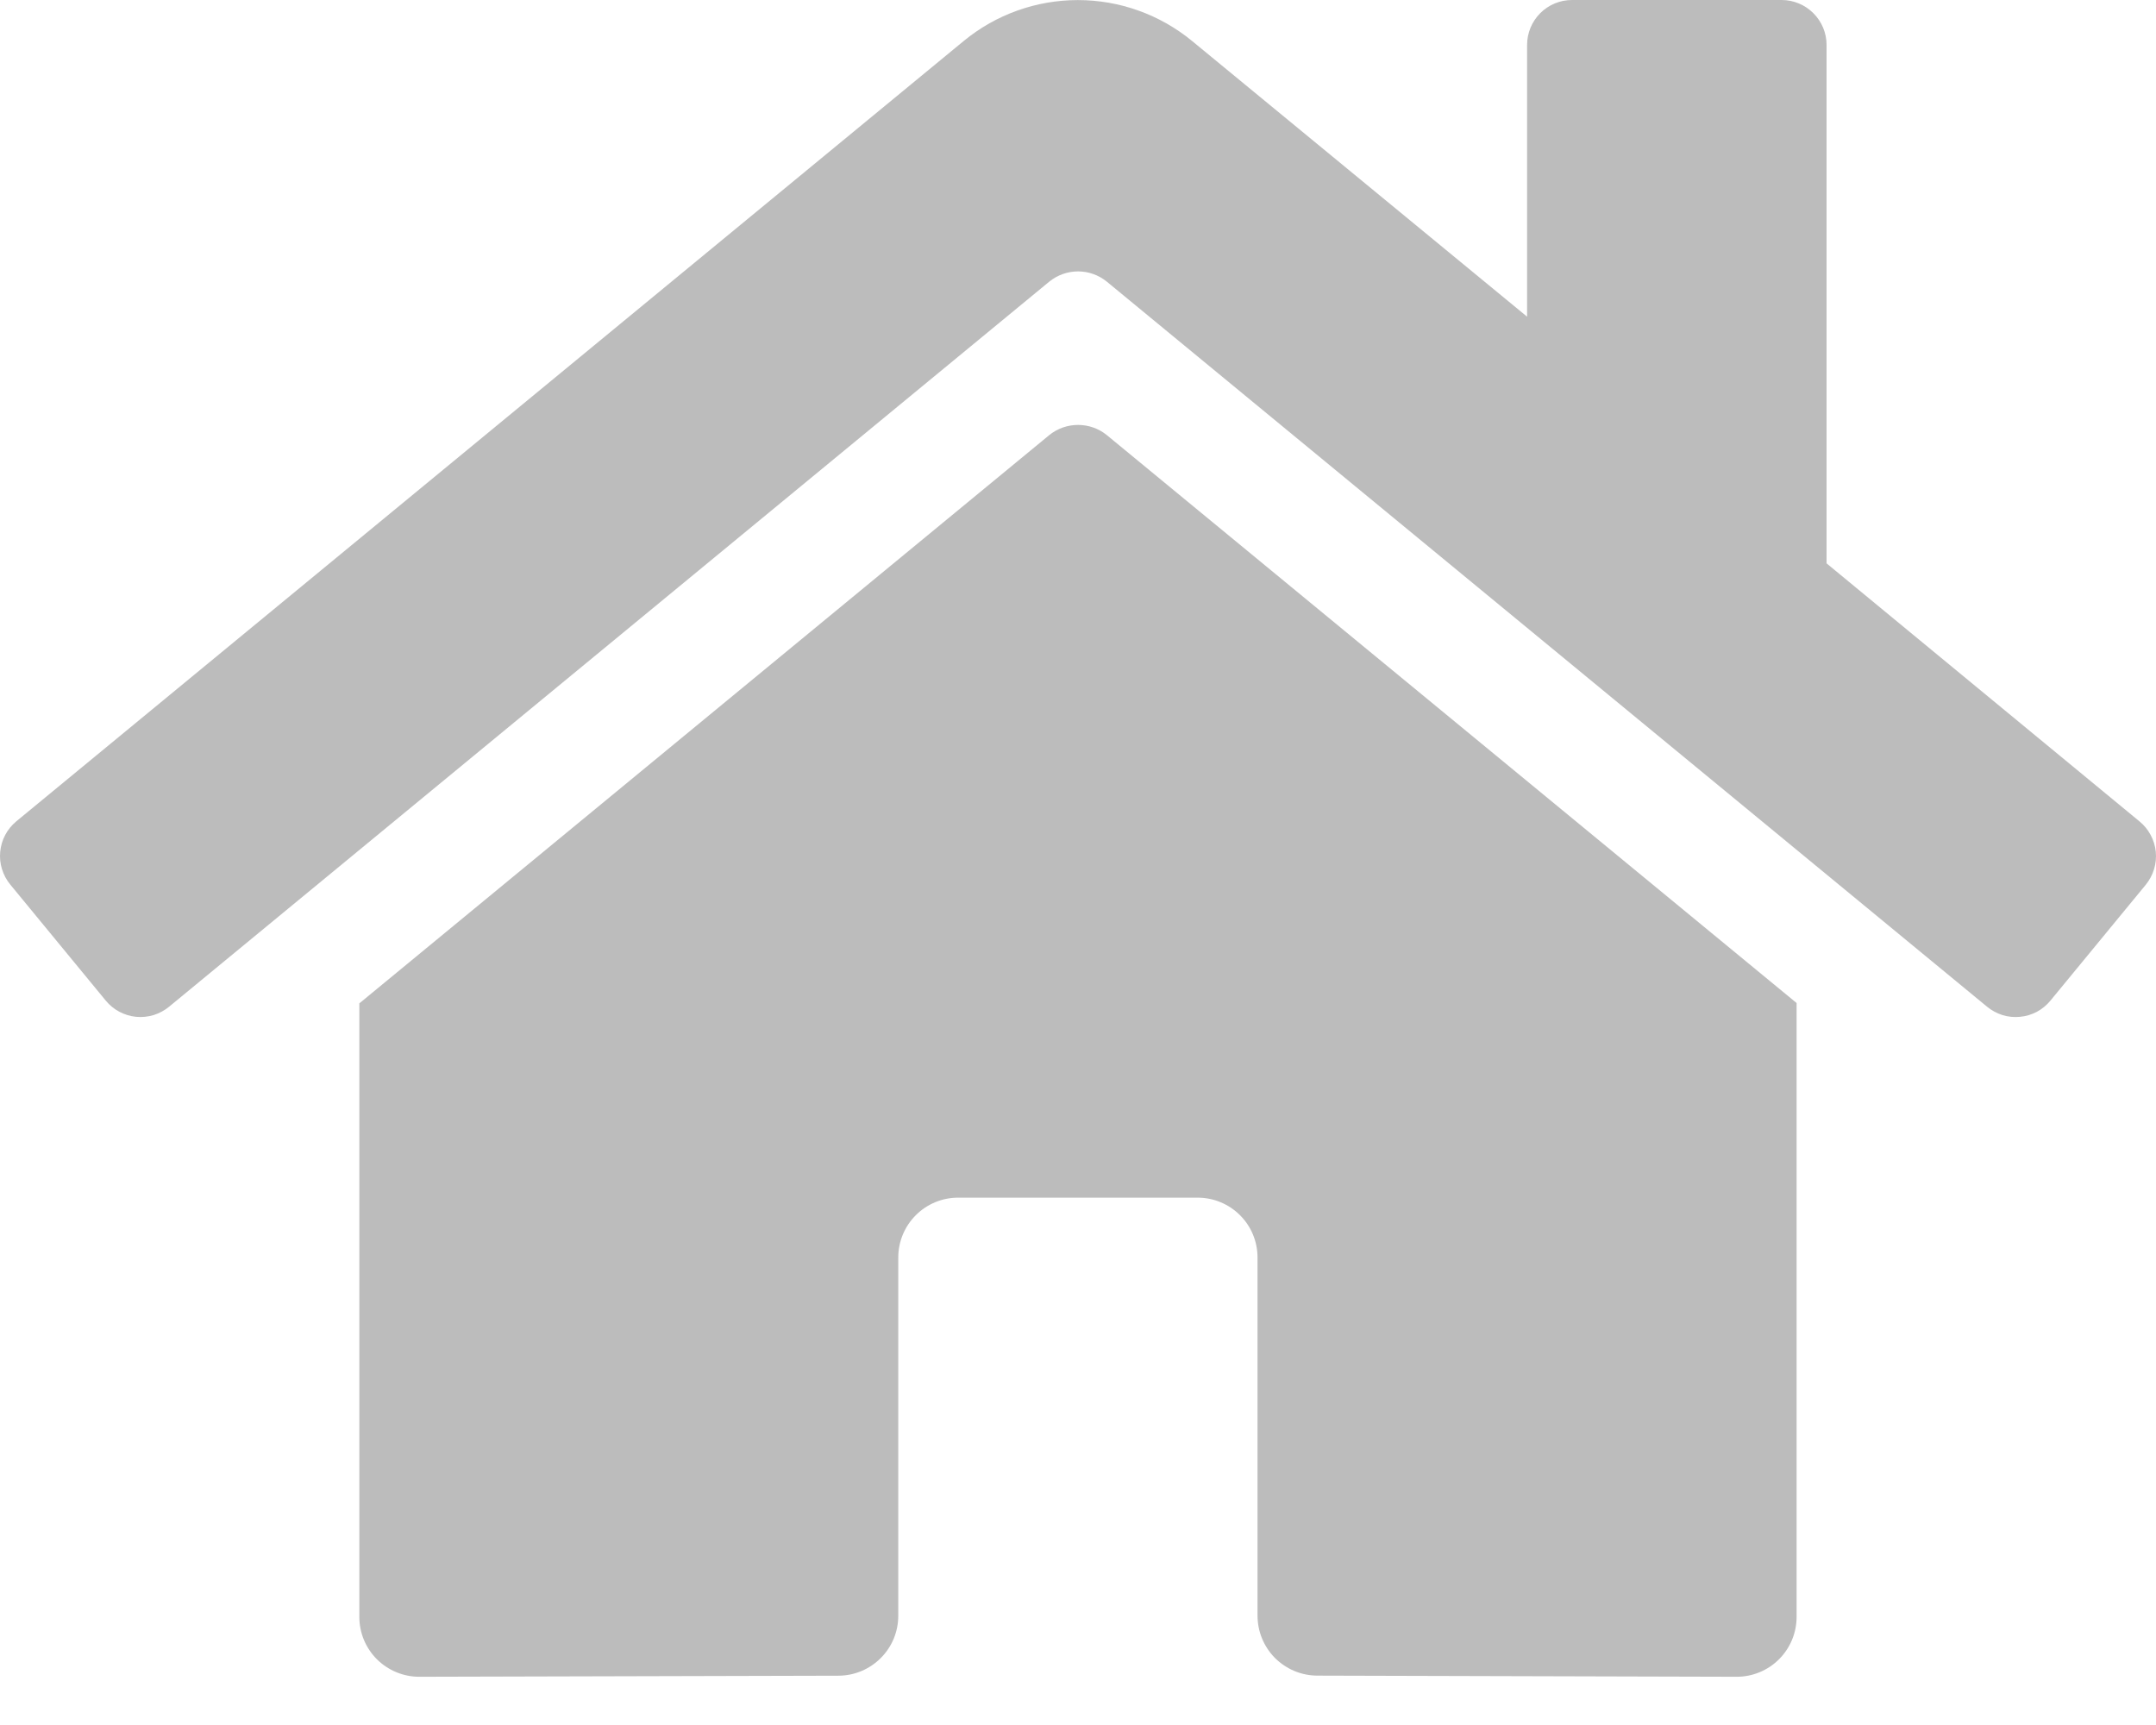 <svg width="30" height="24" viewBox="0 0 30 24" fill="none" xmlns="http://www.w3.org/2000/svg">
<path d="M14.602 6.052L5 13.96V22.496C5 22.717 5.088 22.929 5.244 23.085C5.401 23.241 5.613 23.329 5.834 23.329L11.67 23.314C11.89 23.313 12.101 23.224 12.256 23.068C12.412 22.912 12.499 22.701 12.499 22.481V17.496C12.499 17.275 12.587 17.063 12.743 16.907C12.899 16.751 13.111 16.663 13.332 16.663H16.665C16.886 16.663 17.098 16.751 17.254 16.907C17.411 17.063 17.498 17.275 17.498 17.496V22.477C17.498 22.587 17.519 22.695 17.561 22.797C17.603 22.898 17.664 22.99 17.741 23.068C17.819 23.145 17.911 23.207 18.012 23.249C18.113 23.291 18.222 23.313 18.332 23.313L24.166 23.329C24.387 23.329 24.599 23.241 24.755 23.085C24.911 22.929 24.999 22.717 24.999 22.496V13.955L15.399 6.052C15.286 5.961 15.146 5.912 15.001 5.912C14.856 5.912 14.715 5.961 14.602 6.052ZM29.769 11.427L25.416 7.838V0.625C25.416 0.459 25.35 0.3 25.232 0.183C25.115 0.066 24.956 0 24.791 0H21.874C21.708 0 21.549 0.066 21.432 0.183C21.315 0.3 21.249 0.459 21.249 0.625V4.406L16.587 0.57C16.139 0.202 15.578 0.001 14.998 0.001C14.419 0.001 13.857 0.202 13.41 0.57L0.227 11.427C0.164 11.48 0.111 11.544 0.073 11.616C0.034 11.689 0.011 11.768 0.003 11.85C-0.005 11.932 0.003 12.014 0.028 12.093C0.052 12.171 0.091 12.244 0.143 12.307L1.472 13.922C1.524 13.985 1.588 14.038 1.66 14.076C1.733 14.115 1.812 14.139 1.894 14.147C1.976 14.155 2.059 14.146 2.137 14.123C2.216 14.098 2.289 14.059 2.352 14.007L14.602 3.917C14.715 3.826 14.856 3.776 15.001 3.776C15.146 3.776 15.286 3.826 15.399 3.917L27.65 14.007C27.713 14.059 27.786 14.098 27.864 14.123C27.943 14.147 28.025 14.155 28.107 14.147C28.189 14.14 28.268 14.116 28.341 14.078C28.413 14.039 28.477 13.987 28.53 13.923L29.858 12.309C29.91 12.245 29.949 12.172 29.973 12.093C29.997 12.014 30.005 11.932 29.997 11.85C29.989 11.768 29.964 11.688 29.925 11.616C29.886 11.543 29.833 11.479 29.769 11.427Z" fill="#BCBCBC"/>
</svg>
